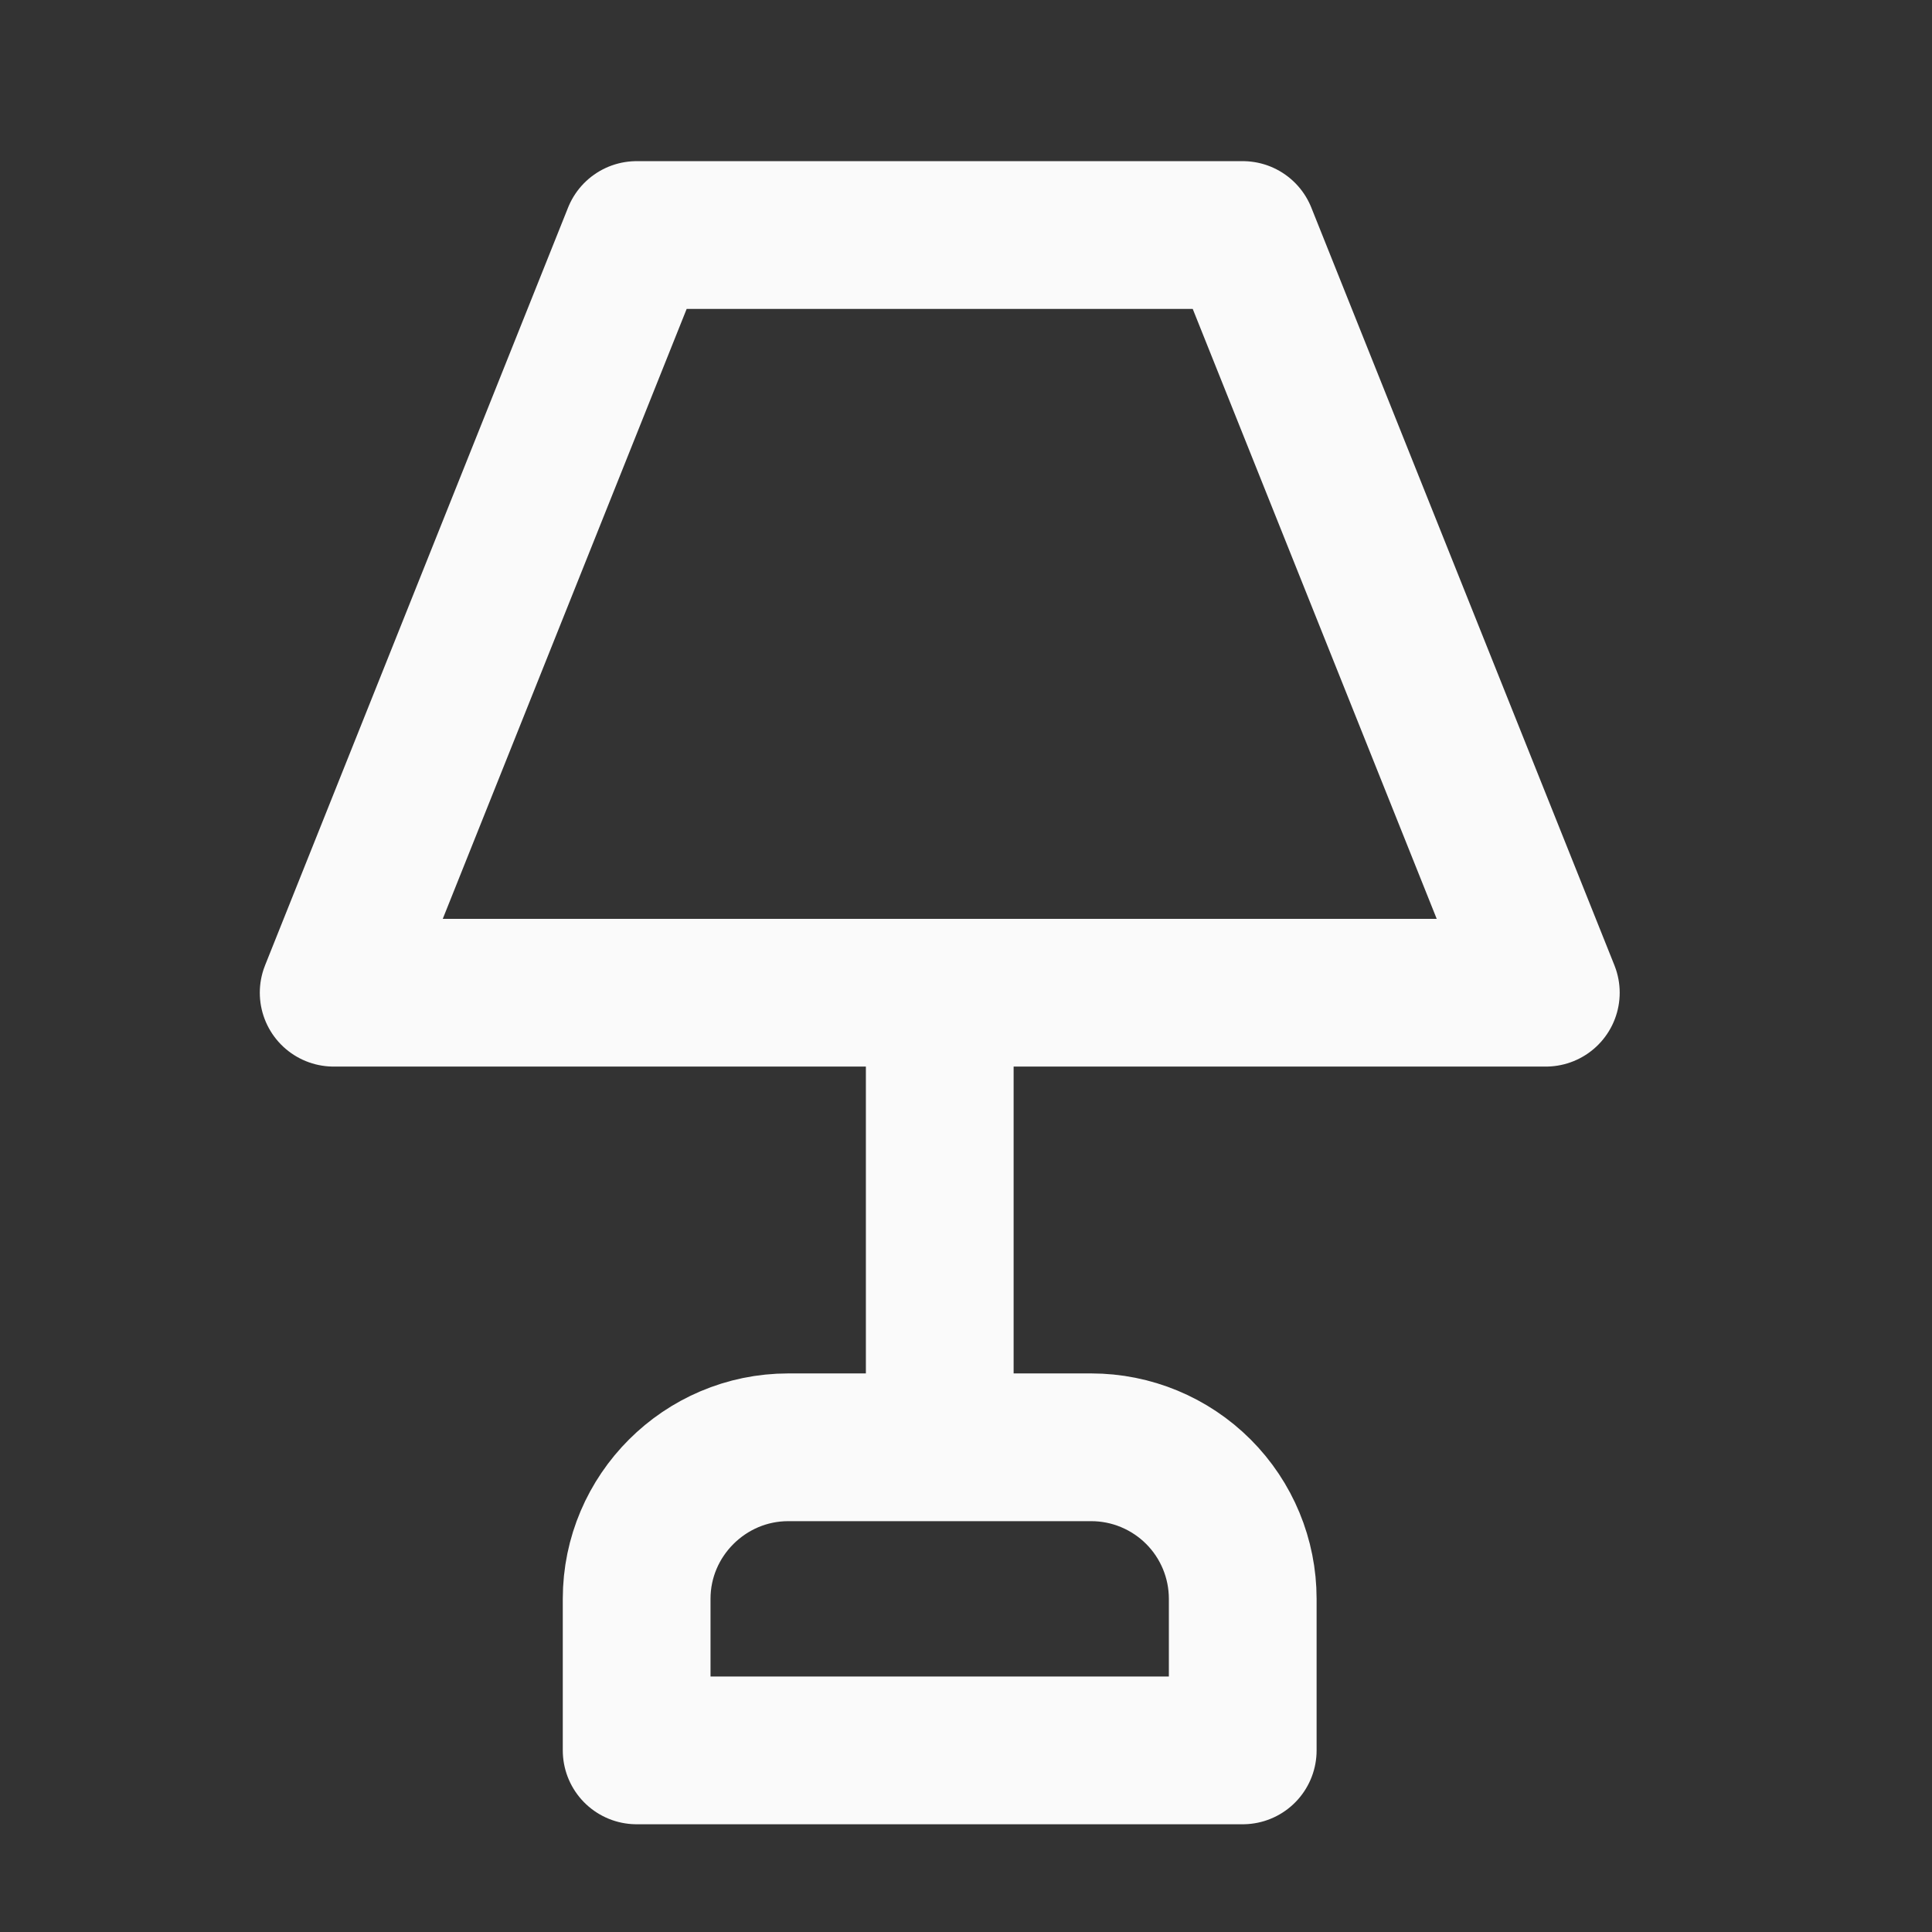 <svg width="17" height="17" viewBox="0 0 17 17" fill="none" xmlns="http://www.w3.org/2000/svg">
<rect x="0" y="0" width="17" height="17" fill="#333333" stroke="none"/>
<g id="Icon Leading 1" clip-path="url(#clip0_14_133)">
<path id="Vector" d="M8.269 8.735V12.735M5.602 2.068H10.935L13.602 8.735H2.936L5.602 2.068ZM5.602 15.402V14.068C5.602 13.335 6.202 12.735 6.936 12.735H9.602C9.956 12.735 10.295 12.876 10.545 13.126C10.795 13.376 10.935 13.715 10.935 14.068V15.402H5.602Z" stroke="#FAFAFA" stroke-width="1.3" stroke-linecap="round" stroke-linejoin="round"/>
</g>
<defs>
<clipPath id="clip0_14_133">
<rect width="16" height="16" fill="white" transform="translate(0.269 0.735)"/>
</clipPath>
</defs>
</svg>
